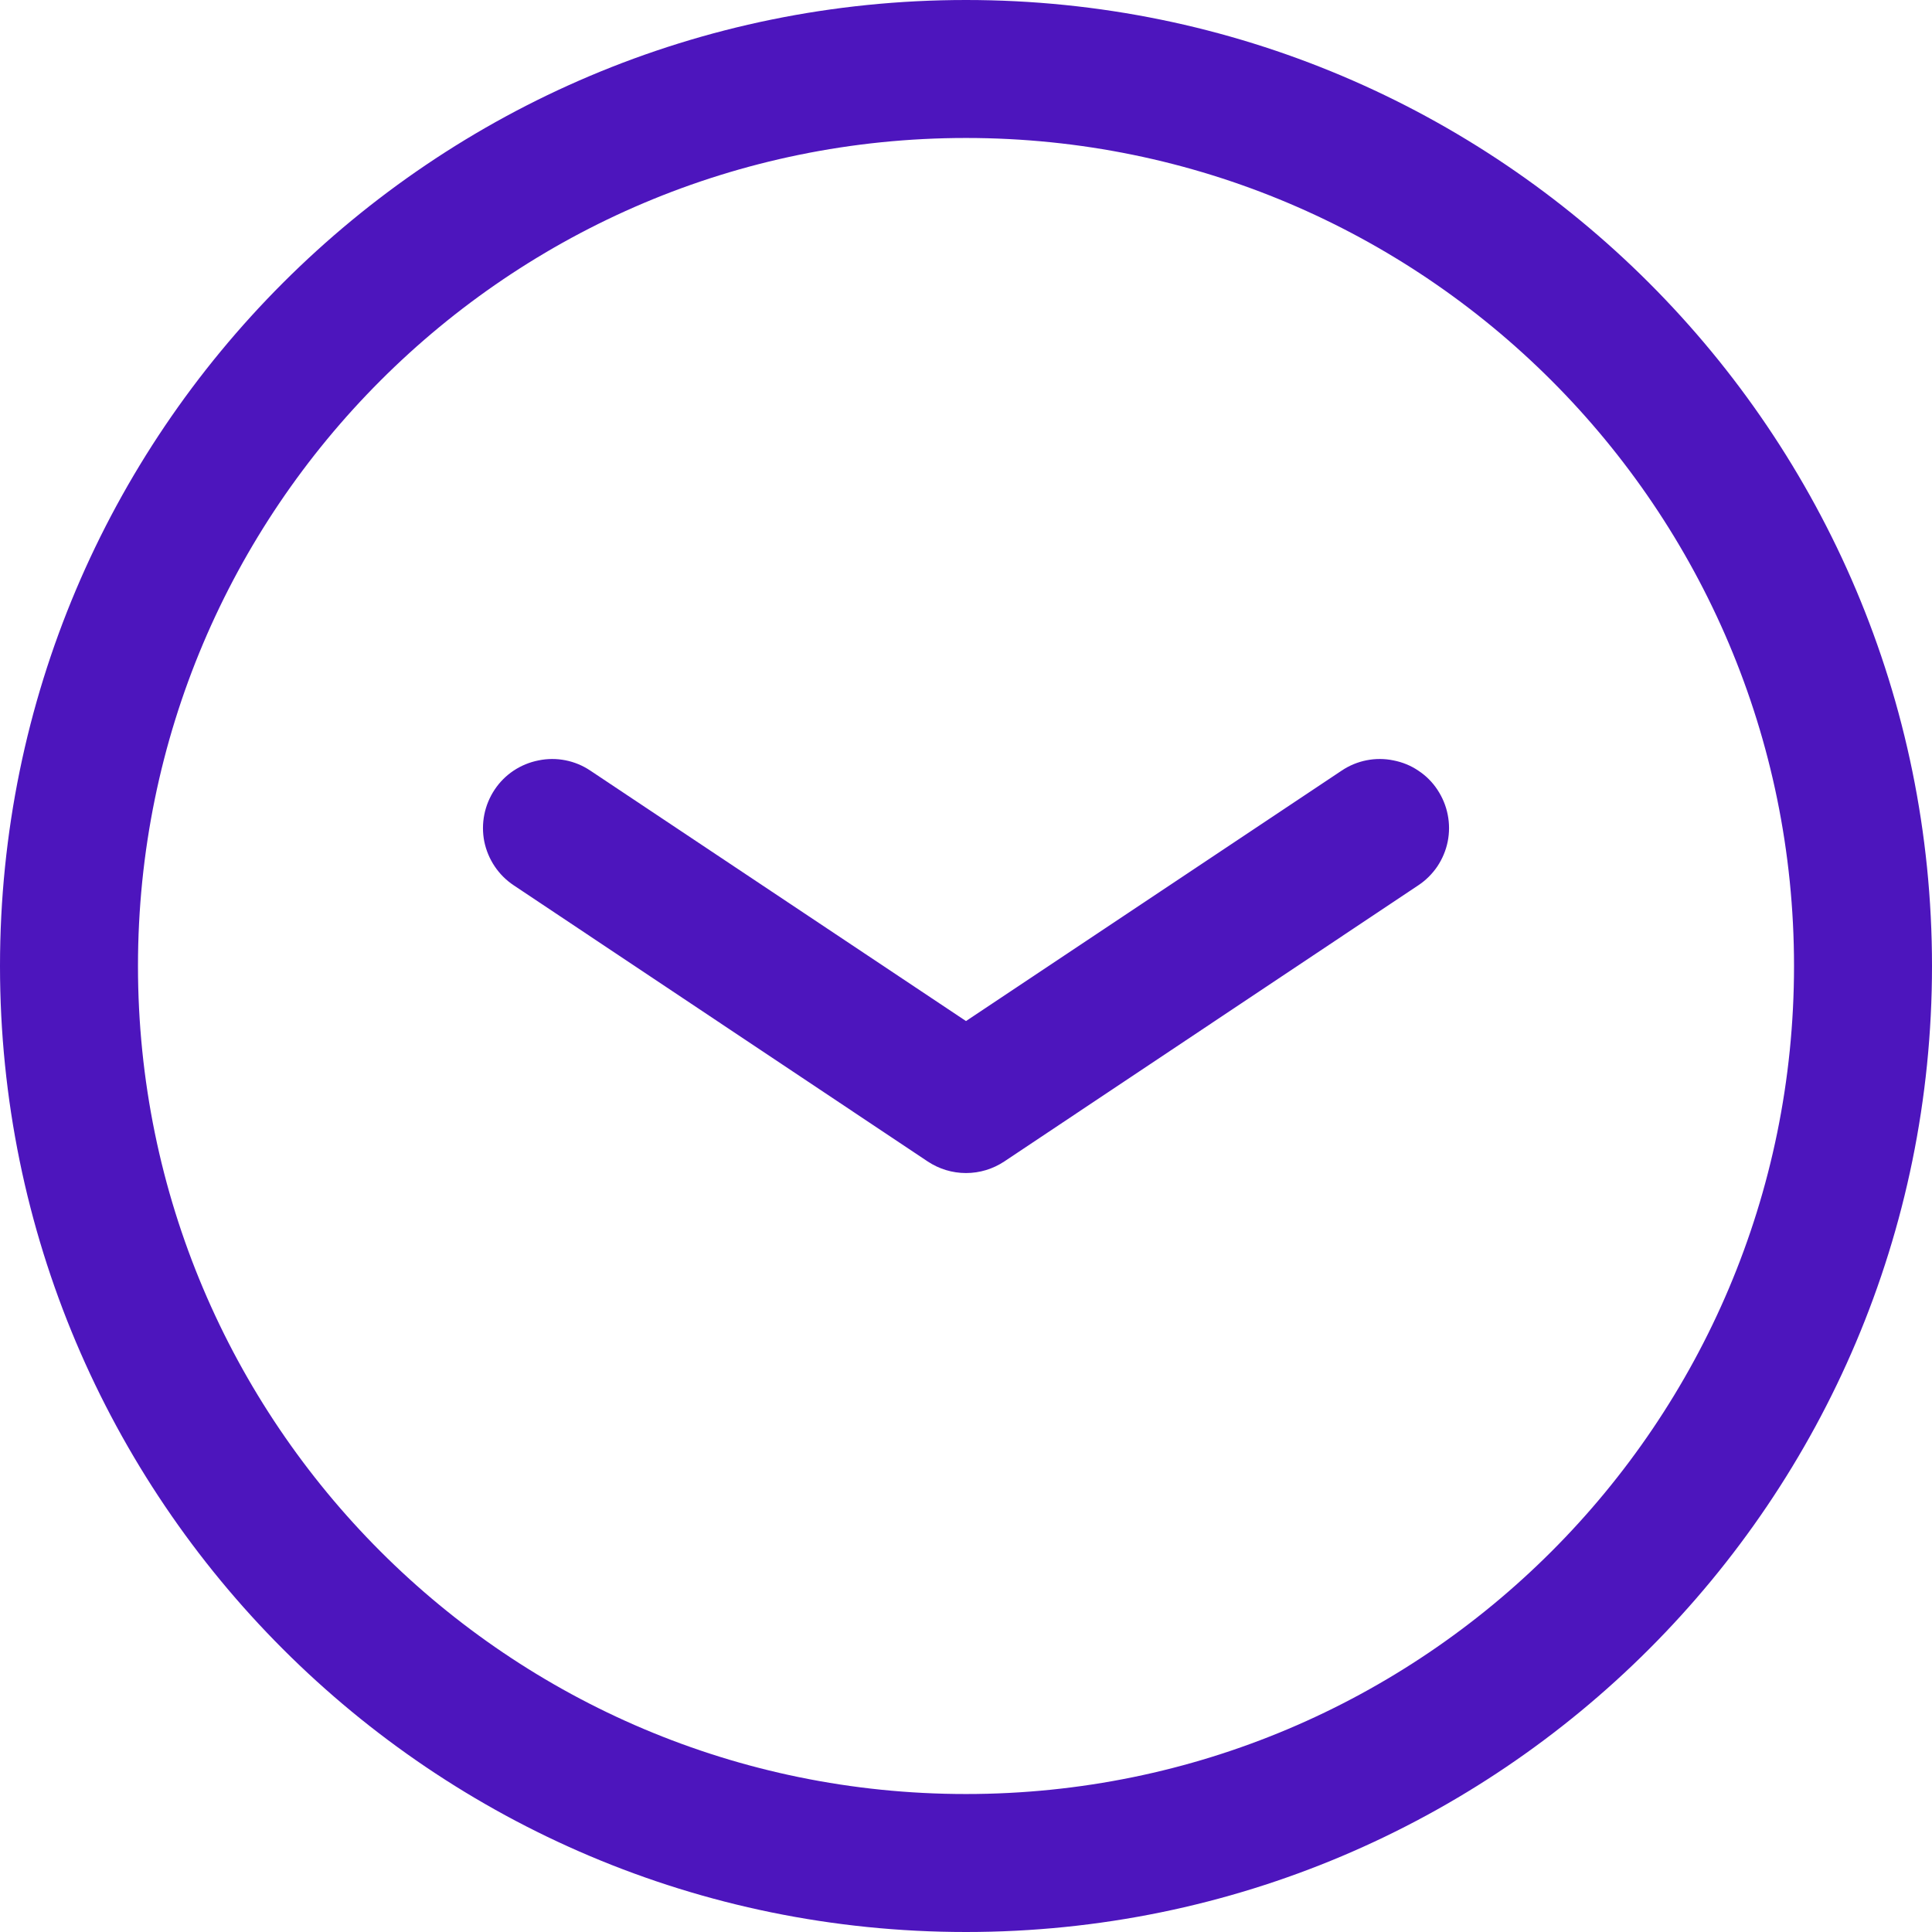 <svg width="12" height="12" viewBox="0 0 12 12" fill="none" xmlns="http://www.w3.org/2000/svg">
<path d="M8.334 4.786C8.428 4.723 8.544 4.7 8.655 4.723C8.711 4.734 8.763 4.755 8.81 4.787C8.857 4.818 8.897 4.858 8.928 4.905C8.959 4.952 8.981 5.004 8.992 5.06C9.003 5.115 9.003 5.172 8.992 5.227C8.981 5.282 8.959 5.334 8.928 5.381C8.896 5.428 8.856 5.468 8.809 5.499L6.238 7.214C6.167 7.261 6.085 7.286 6 7.286C5.915 7.286 5.833 7.261 5.762 7.214L3.191 5.499C3.096 5.436 3.031 5.338 3.008 5.227C2.986 5.115 3.009 5 3.072 4.905C3.135 4.81 3.233 4.745 3.345 4.723C3.456 4.7 3.572 4.723 3.666 4.786L6 6.342L8.334 4.786ZM6 11.143C8.84 11.143 11.143 8.84 11.143 6C11.143 3.16 8.84 0.857 6 0.857C3.16 0.857 0.857 3.16 0.857 6C0.857 8.84 3.16 11.143 6 11.143ZM6 12C2.686 12 0 9.314 0 6C0 2.686 2.686 0 6 0C9.314 0 12 2.686 12 6C12 9.314 9.314 12 6 12Z" fill="#4D15BD"/>
</svg>
